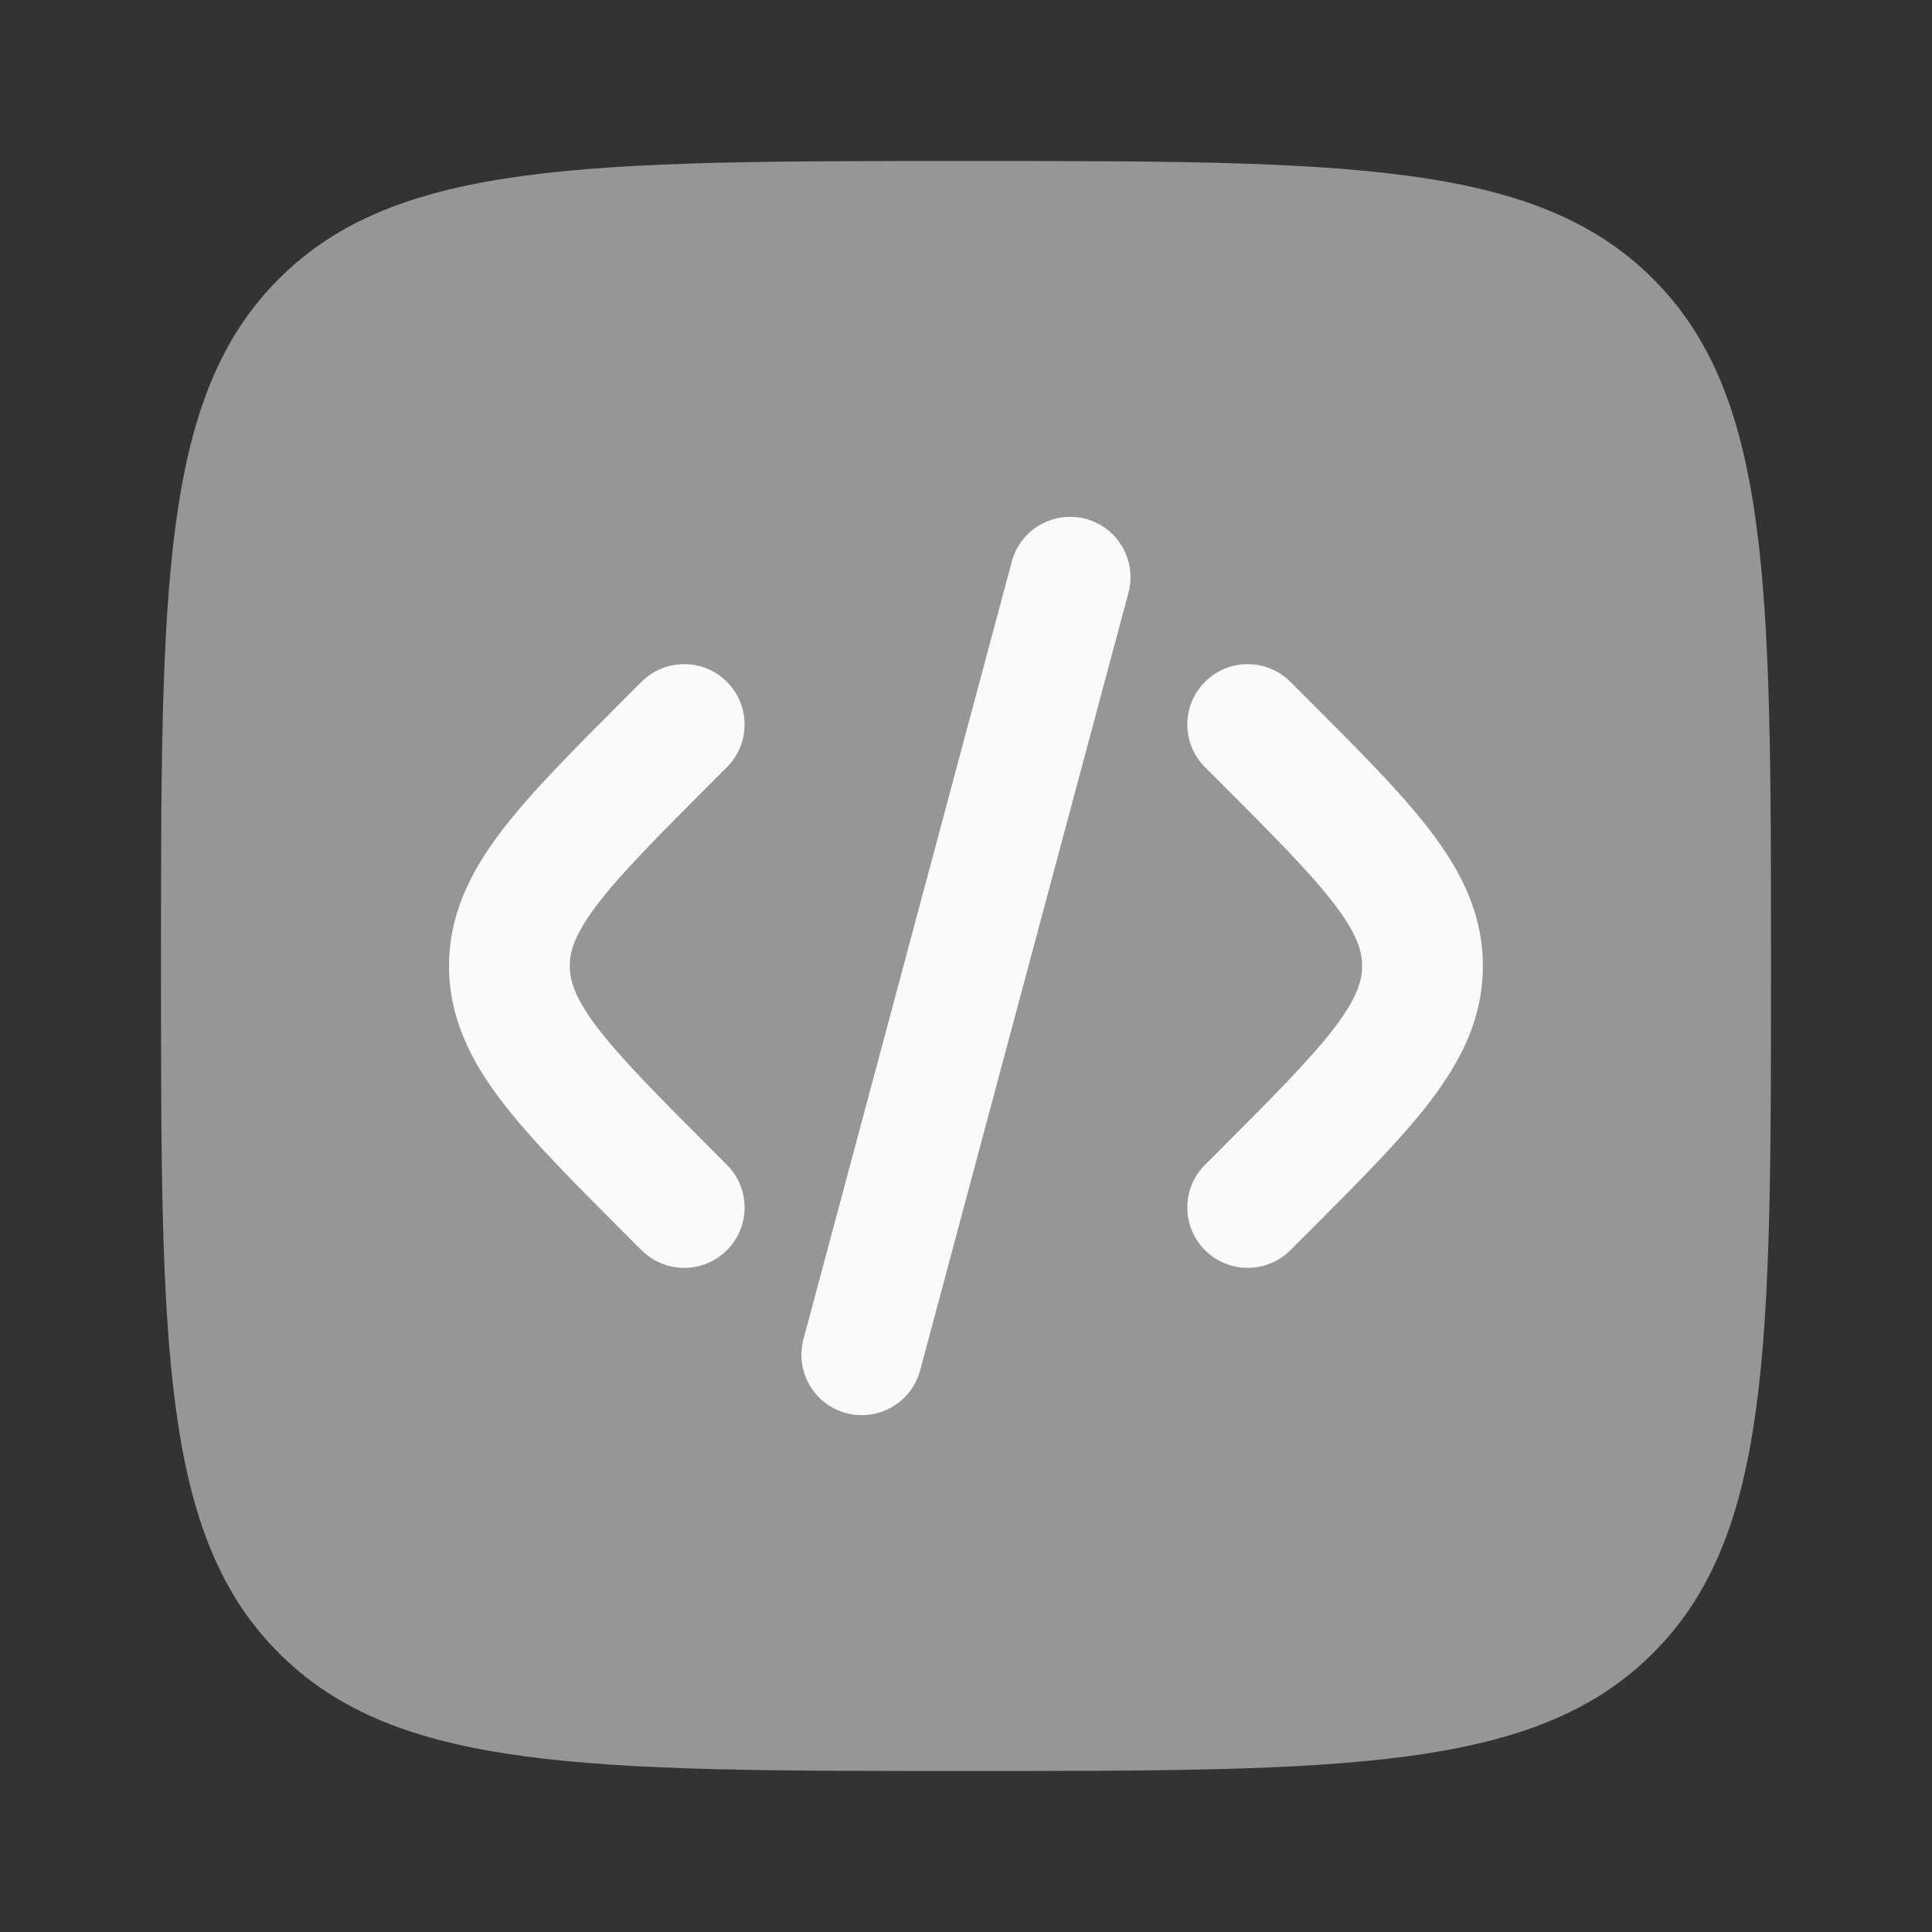 <svg width="24" height="24" viewBox="0 0 24 24" fill="none" xmlns="http://www.w3.org/2000/svg">
<rect x="0" y="0" width="24" height="24" fill="#333333" stroke="none"/>
<path opacity="0.5" d="M2 12C2 7.286 2 4.929 3.464 3.464C4.929 2 7.286 2 12 2C16.714 2 19.071 2 20.535 3.464C22 4.929 22 7.286 22 12C22 16.714 22 19.071 20.535 20.535C19.071 22 16.714 22 12 22C7.286 22 4.929 22 3.464 20.535C2 19.071 2 16.714 2 12Z" fill="#FAFAFA"/>
<path d="M13.488 6.446C13.888 6.553 14.125 6.964 14.018 7.364L11.43 17.024C11.322 17.424 10.911 17.661 10.511 17.554C10.111 17.447 9.874 17.036 9.981 16.636L12.569 6.976C12.676 6.576 13.088 6.339 13.488 6.446Z" fill="#FAFAFA"/>
<path d="M14.969 8.47C15.262 8.177 15.737 8.177 16.03 8.47L16.238 8.678C16.873 9.313 17.403 9.843 17.767 10.32C18.152 10.824 18.421 11.356 18.421 12C18.421 12.644 18.152 13.176 17.767 13.68C17.403 14.157 16.873 14.687 16.238 15.322L16.03 15.53C15.737 15.823 15.262 15.823 14.969 15.53C14.676 15.237 14.676 14.763 14.969 14.47L15.141 14.298C15.822 13.616 16.279 13.157 16.575 12.77C16.857 12.4 16.921 12.184 16.921 12C16.921 11.816 16.857 11.6 16.575 11.23C16.279 10.843 15.822 10.384 15.141 9.702L14.969 9.53C14.676 9.237 14.676 8.763 14.969 8.47Z" fill="#FAFAFA"/>
<path d="M7.969 8.47C8.262 8.177 8.737 8.177 9.03 8.47C9.323 8.763 9.323 9.237 9.03 9.53L8.858 9.702C8.177 10.384 7.72 10.843 7.424 11.23C7.142 11.6 7.078 11.816 7.078 12C7.078 12.184 7.142 12.4 7.424 12.77C7.72 13.157 8.177 13.616 8.858 14.298L9.03 14.47C9.323 14.763 9.323 15.237 9.03 15.53C8.737 15.823 8.262 15.823 7.969 15.53L7.761 15.322C7.126 14.687 6.596 14.157 6.232 13.68C5.848 13.176 5.578 12.644 5.578 12C5.578 11.356 5.848 10.824 6.232 10.32C6.596 9.843 7.126 9.313 7.761 8.678L7.969 8.47Z" fill="#FAFAFA"/>
</svg>
